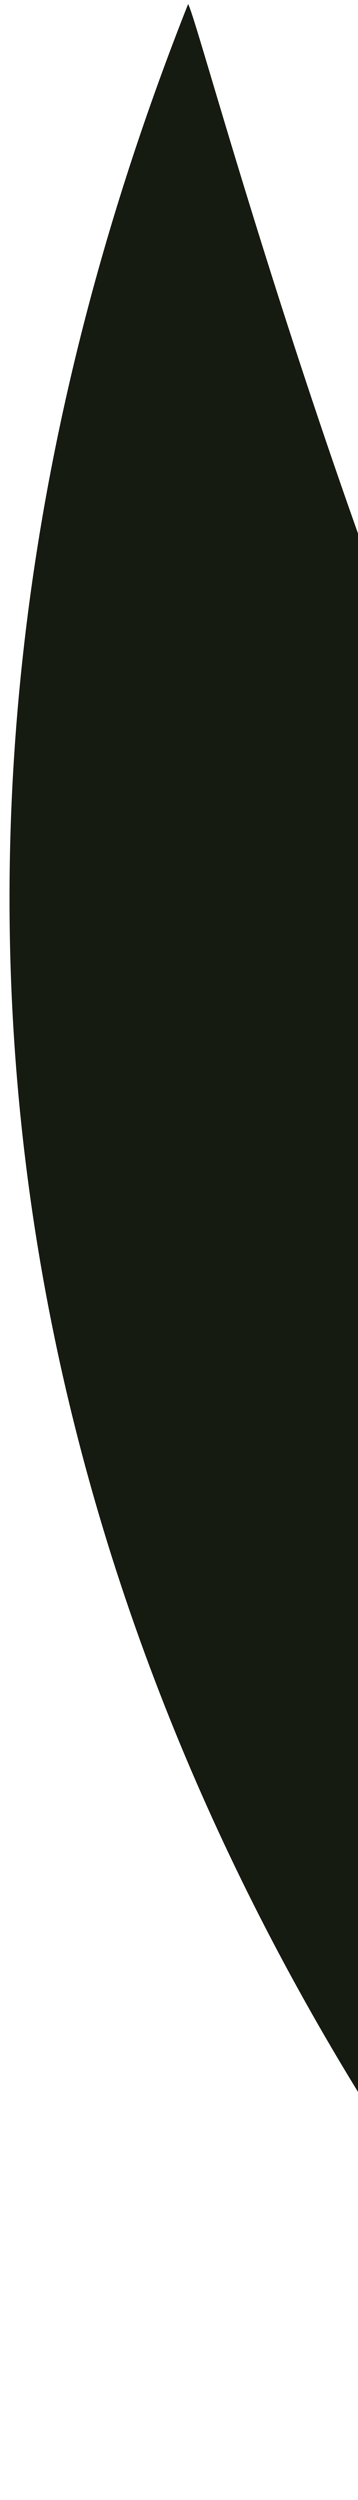 <svg width="36" height="251" viewBox="0 0 36 251" fill="none" xmlns="http://www.w3.org/2000/svg">
<path id="Vector" d="M89.543 272.691C89.543 272.691 118.642 199.612 75.248 136.43C42.851 90.492 20.289 2.565 18.915 0.409C-46.947 166.652 89.543 272.69 89.543 272.69L89.543 272.691Z" fill="#161B11"/>
</svg>

